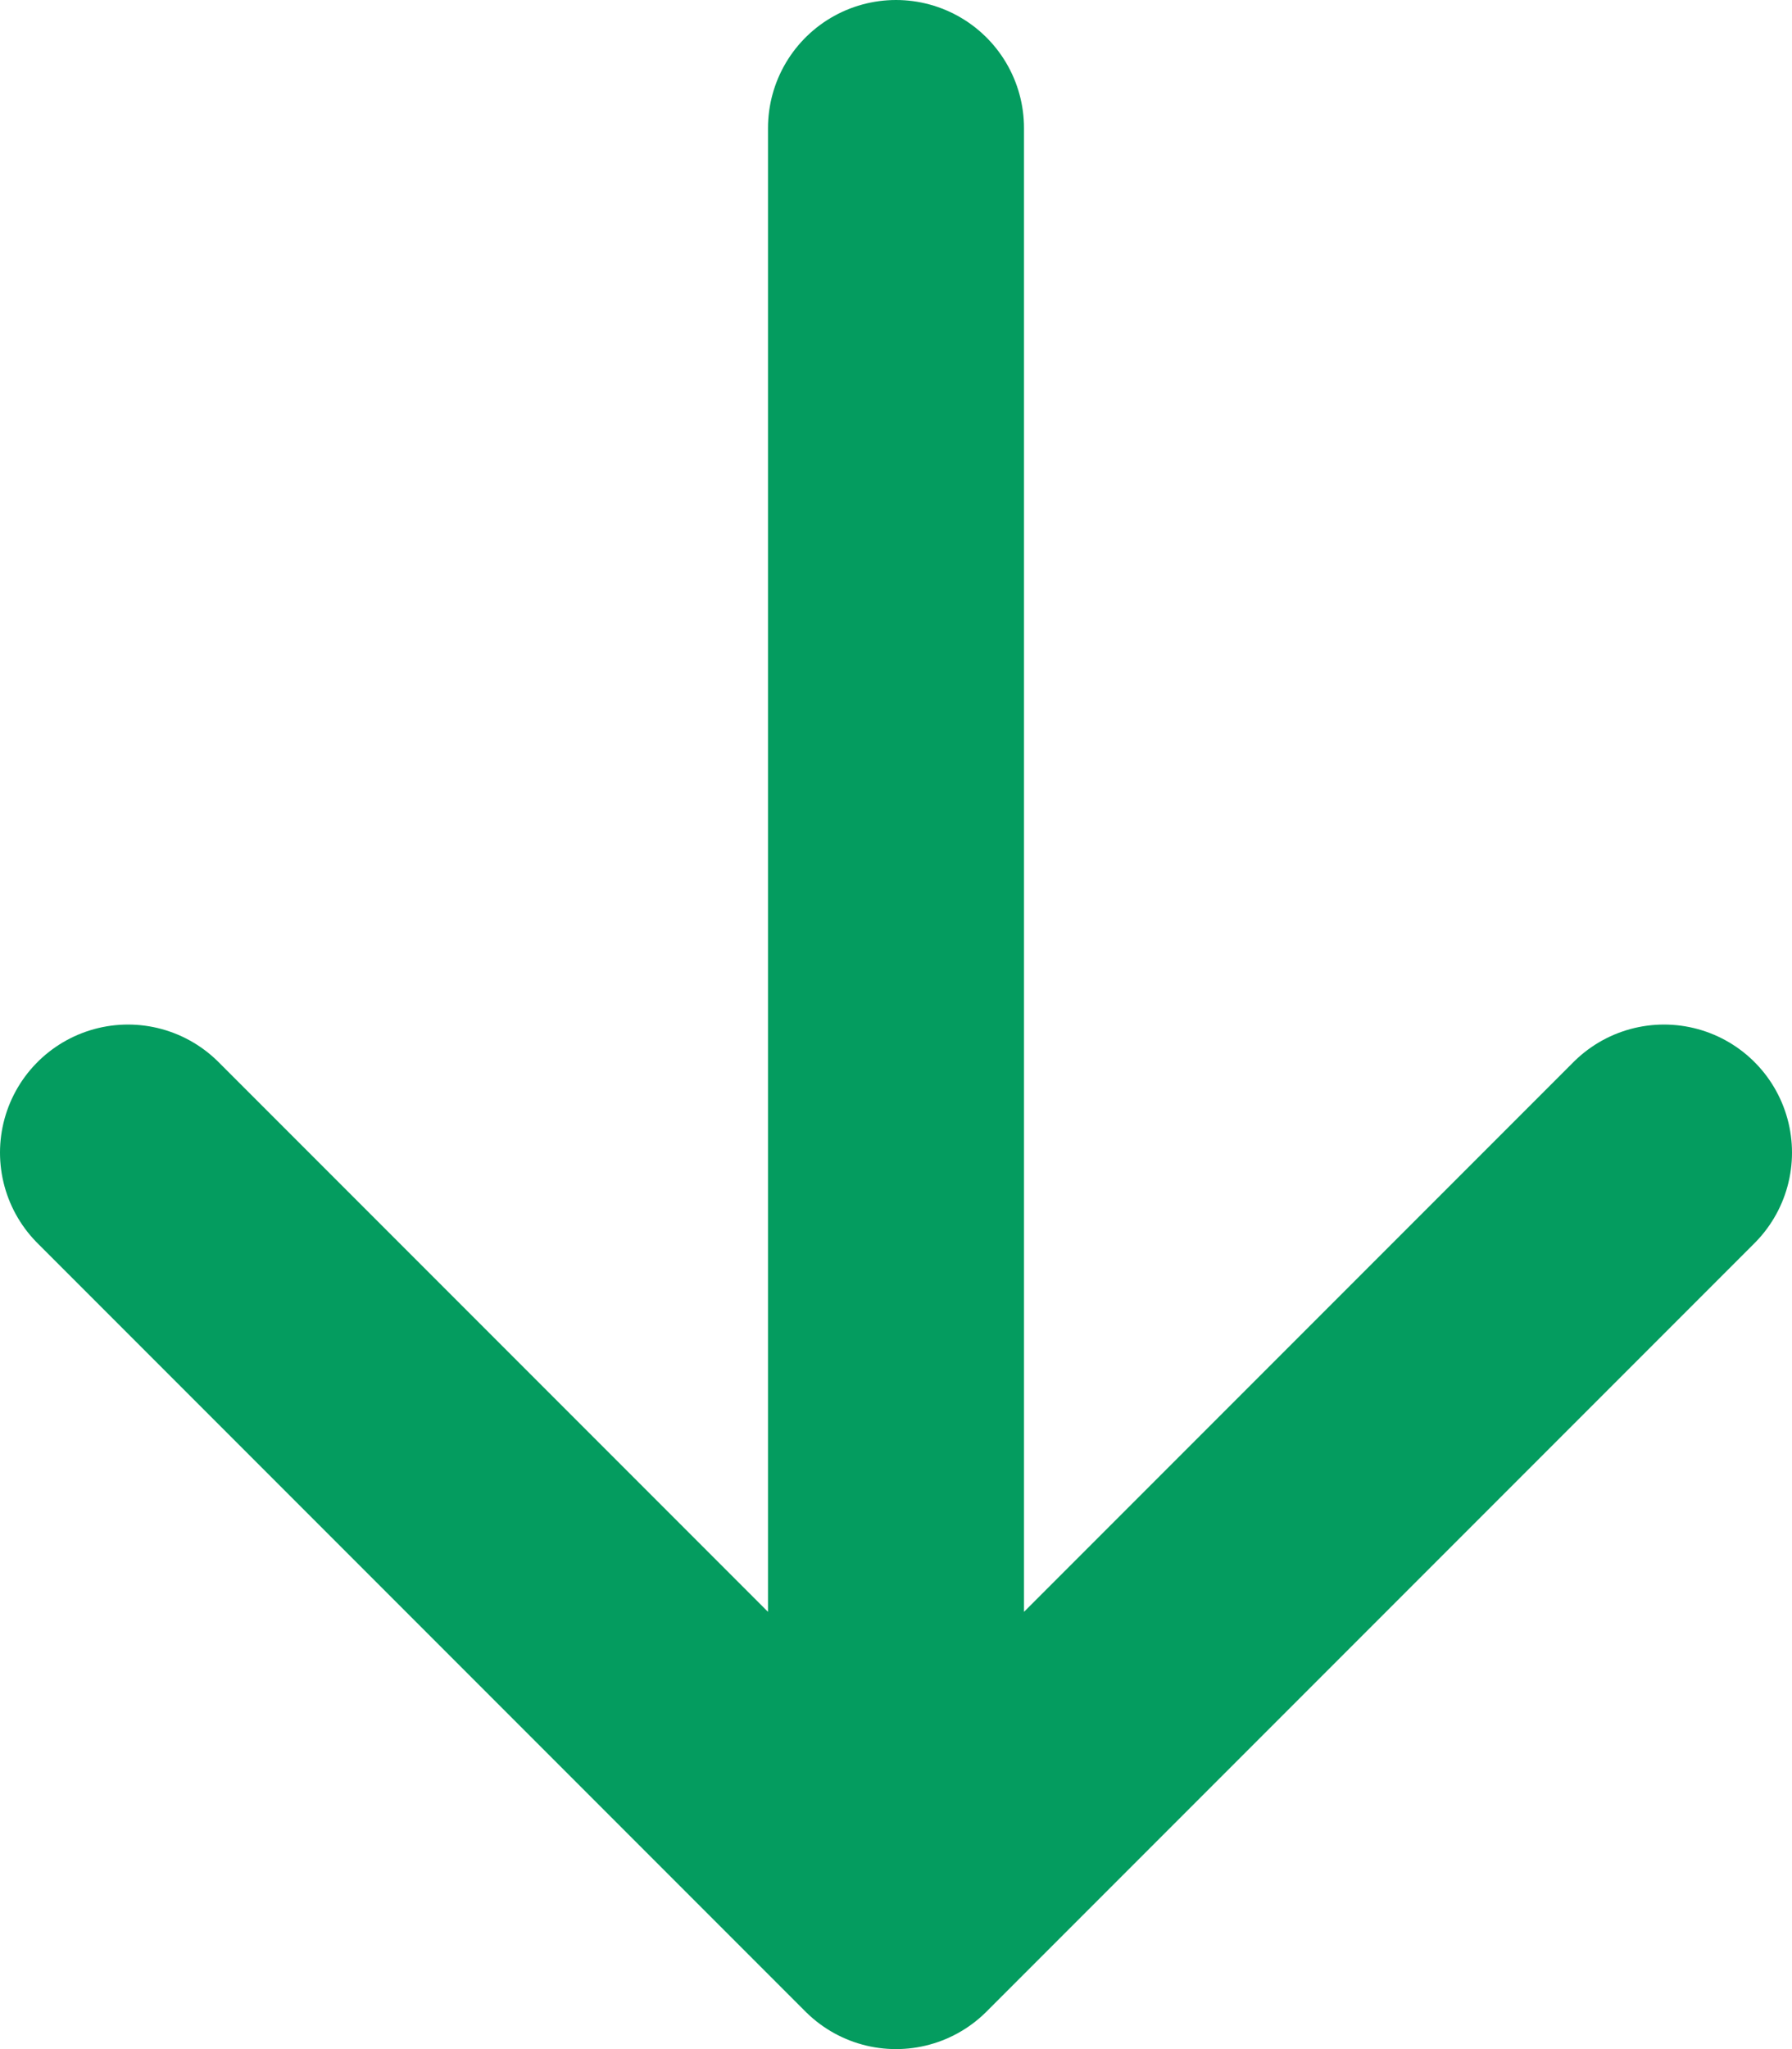 <svg width="14" height="16" viewBox="0 0 14 16" fill="none" xmlns="http://www.w3.org/2000/svg">
<path d="M7 15L7 1M7 15L13 9M7 15L1 9" stroke="#049C5F" stroke-width="2" stroke-linecap="round" stroke-linejoin="round"/>
</svg>
